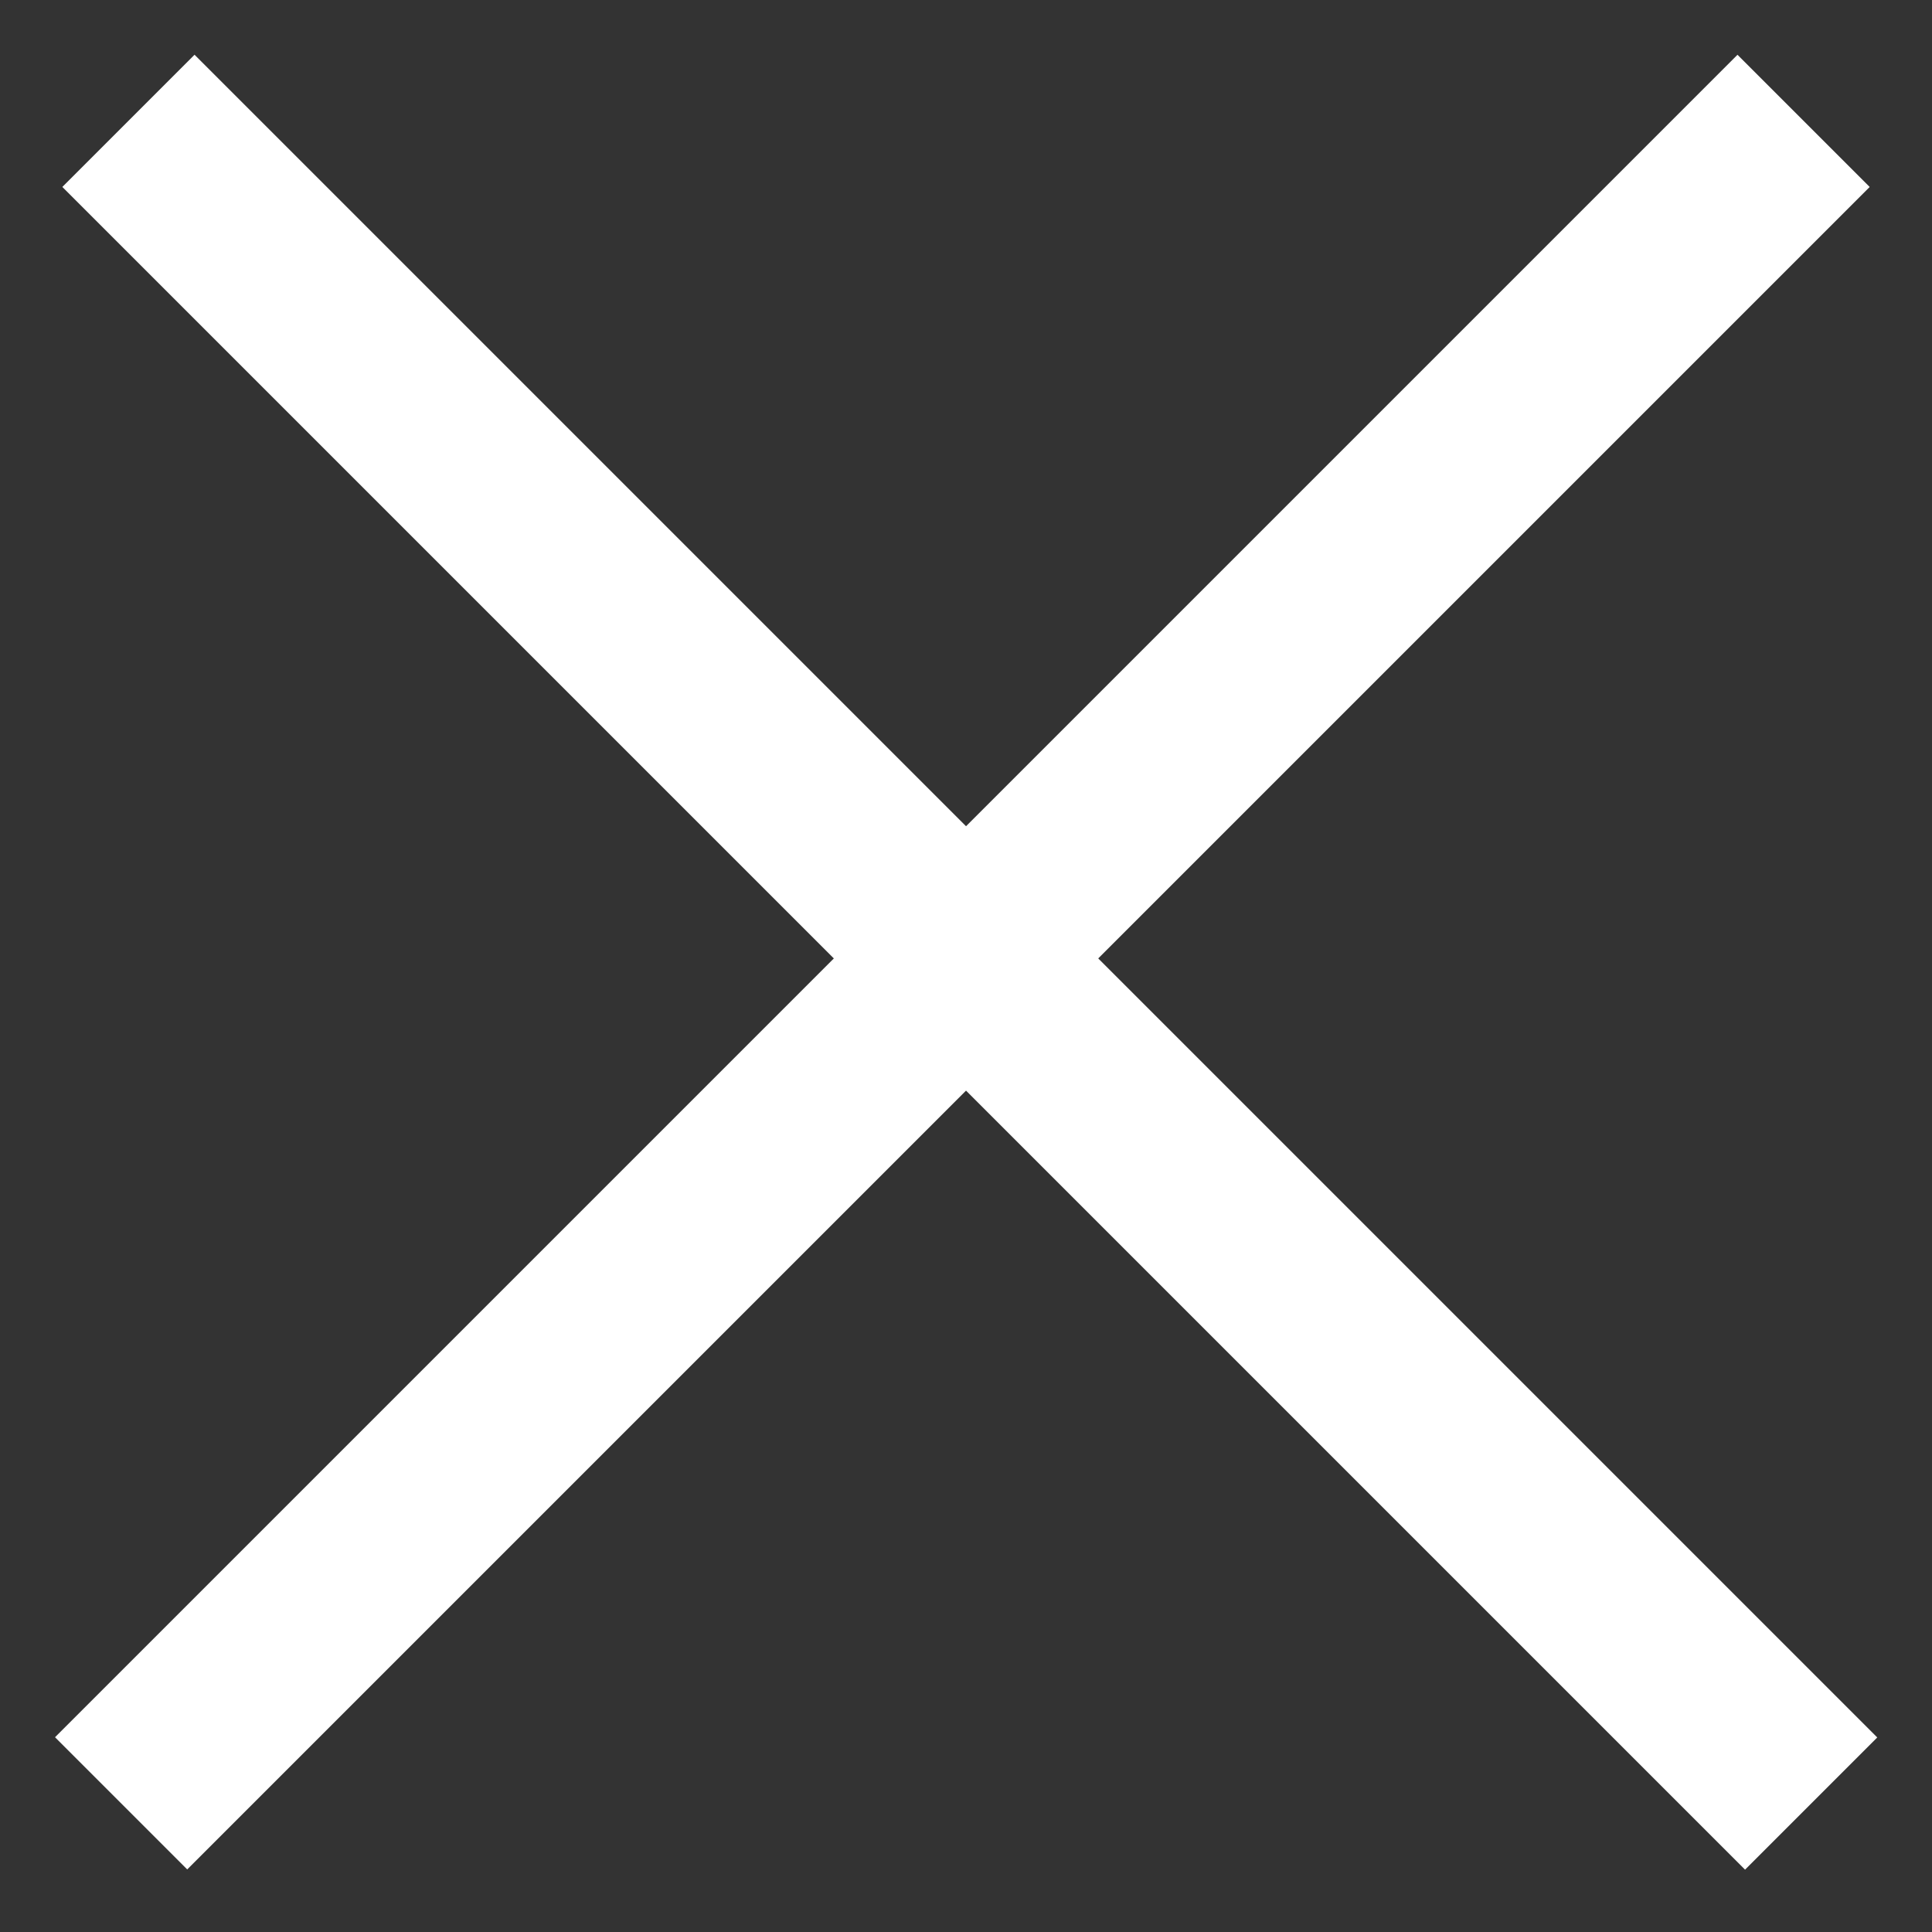 <svg width="31" height="31" viewBox="0 0 31 31" fill="none" xmlns="http://www.w3.org/2000/svg">
<rect x="0" y="0" width="31" height="31" fill="#333333" stroke="none"/>
<line x1="2.061" y1="1.939" x2="29.061" y2="28.939" stroke="white" stroke-width="3"/>
<line y1="-1.5" x2="38.184" y2="-1.5" transform="matrix(-0.707 0.707 0.707 0.707 30 3)" stroke="white" stroke-width="3"/>
</svg>
